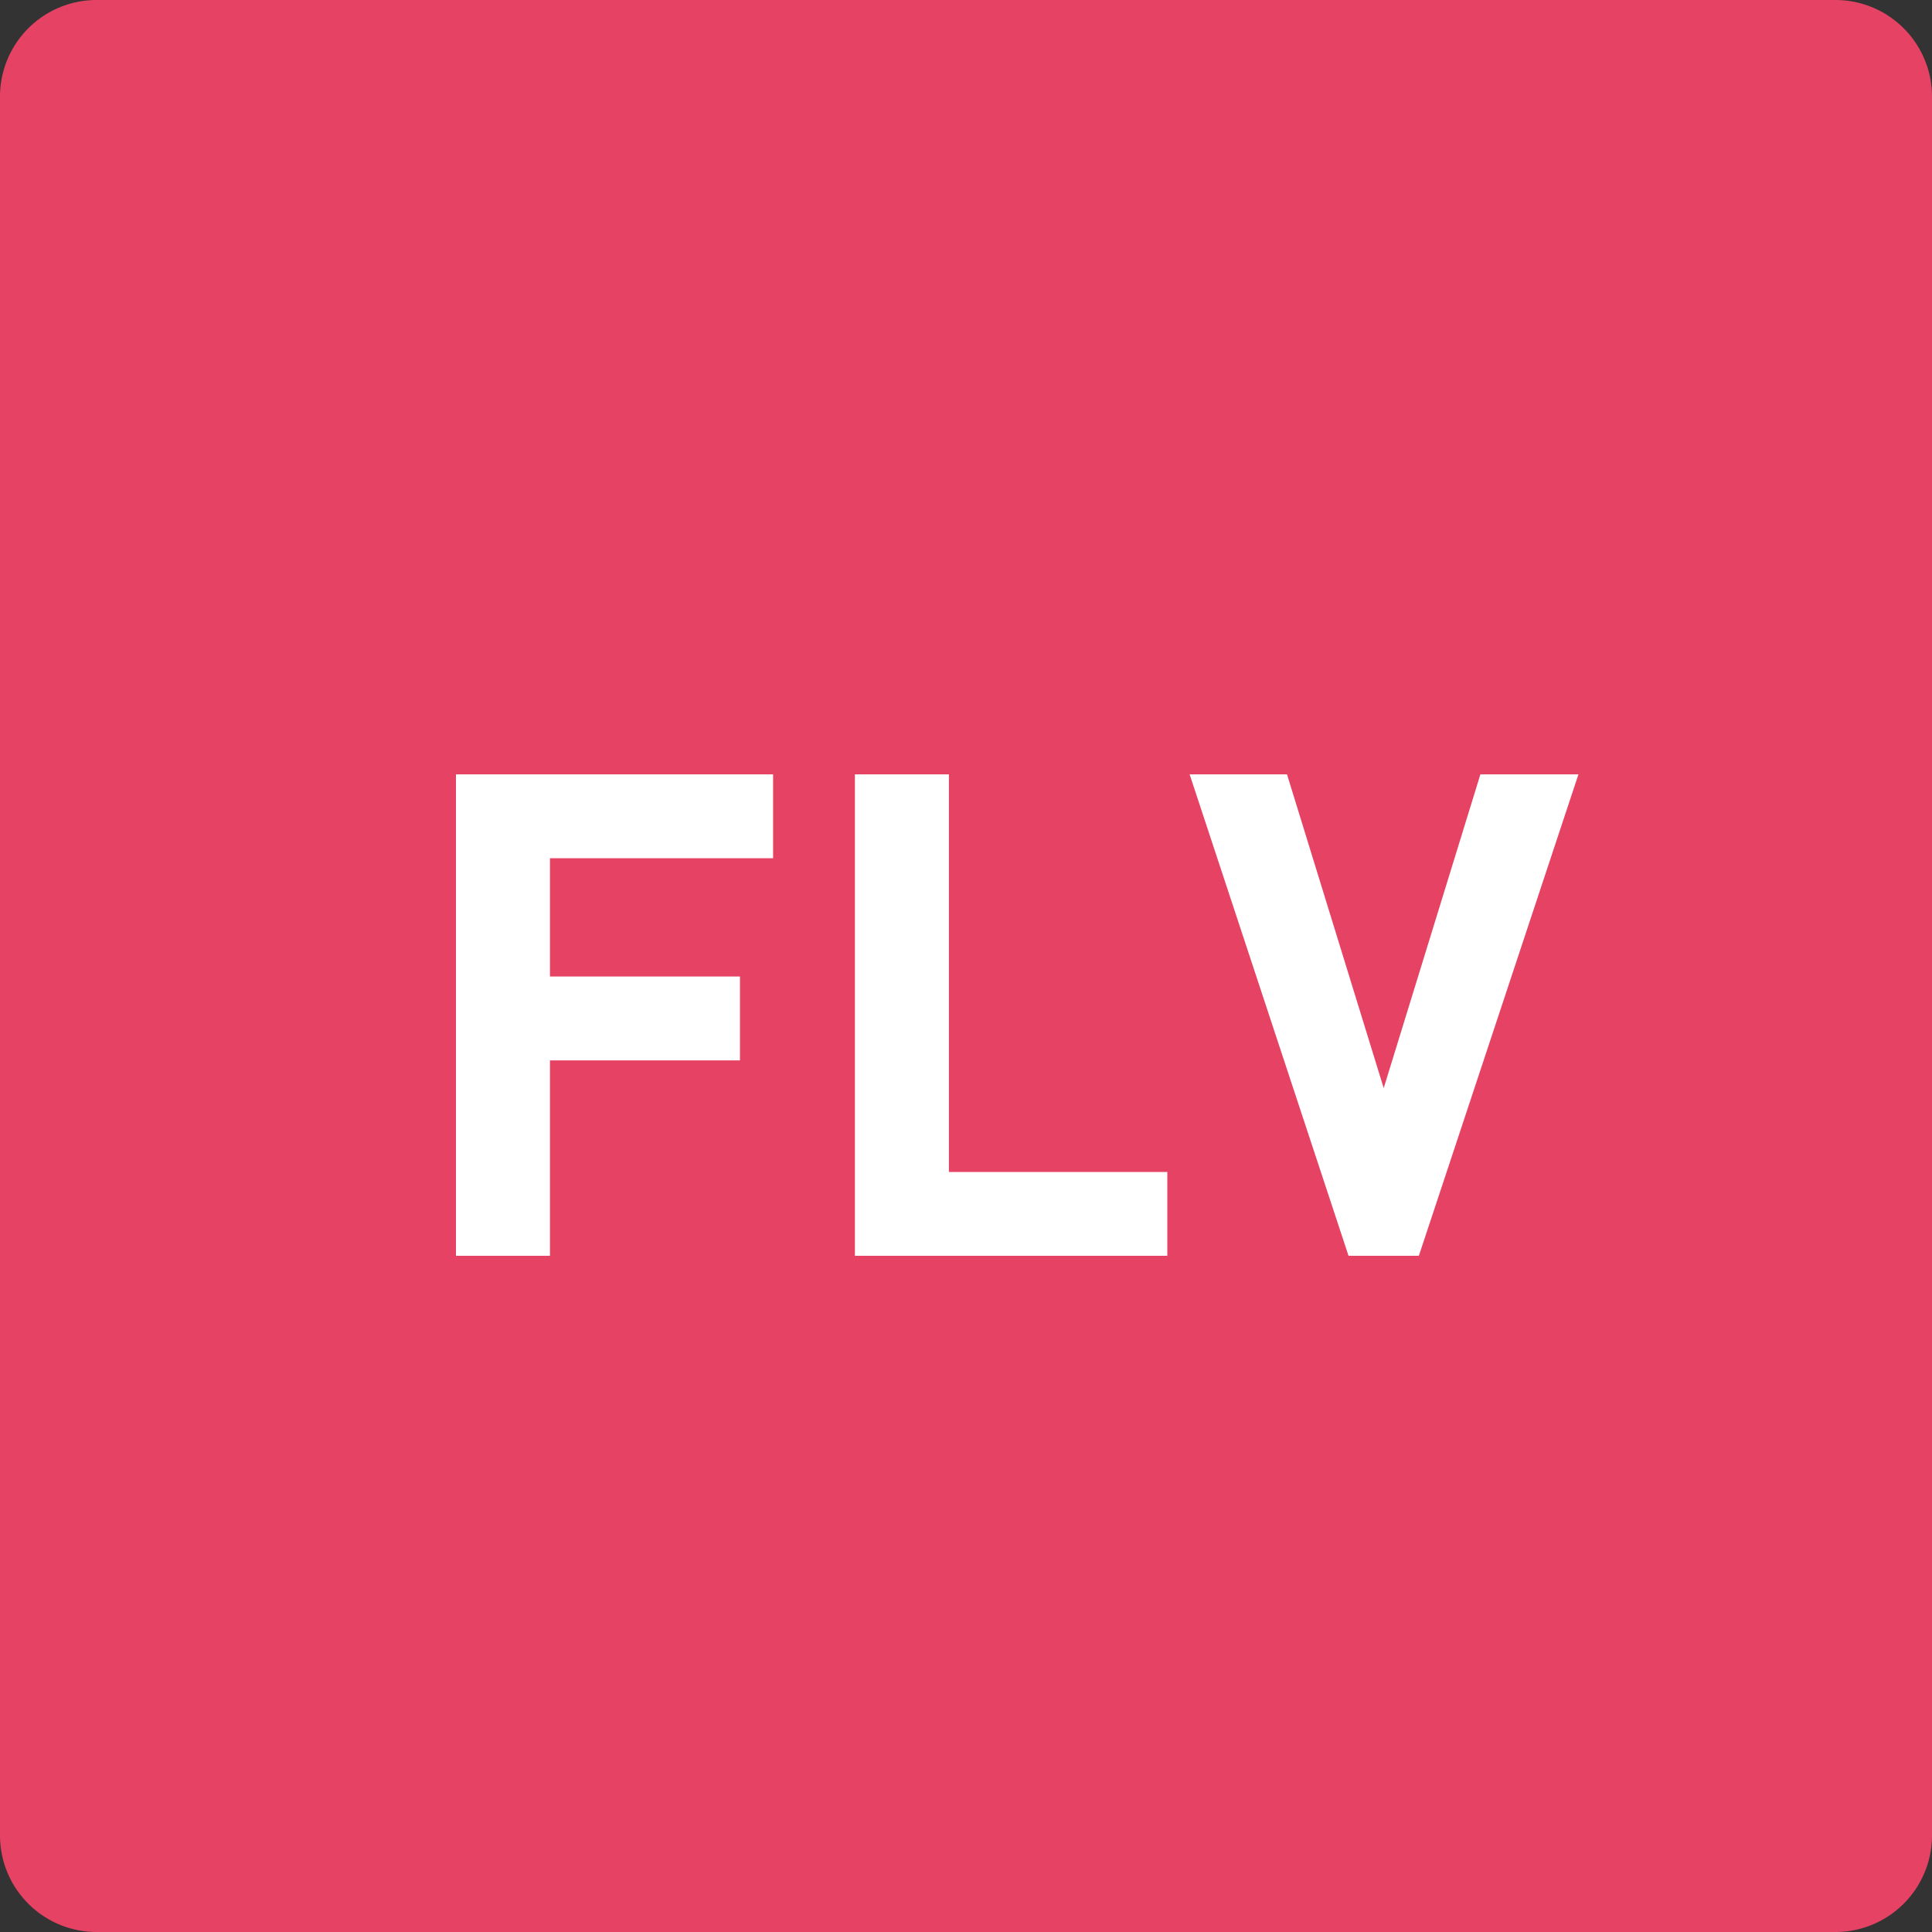 <?xml version="1.0" standalone="no"?><!DOCTYPE svg PUBLIC "-//W3C//DTD SVG 1.1//EN" "http://www.w3.org/Graphics/SVG/1.1/DTD/svg11.dtd"><svg t="1726815912059" class="icon" viewBox="0 0 1024 1024" version="1.1" xmlns="http://www.w3.org/2000/svg" p-id="1634" xmlns:xlink="http://www.w3.org/1999/xlink" width="120" height="120"><rect x="0" y="0" width="1024" height="1024" fill="#333333" stroke="none"/><path d="M51.2 0h921.6a51.2 51.2 0 0 1 51.2 51.2v921.6a51.2 51.2 0 0 1-51.2 51.2H51.2a51.2 51.2 0 0 1-51.2-51.2V51.2a51.2 51.2 0 0 1 51.2-51.2z" fill="#E64264" p-id="1635"></path><path d="M409.754 454.861v-44.442H241.664V665.6h49.818v-103.578h100.71v-44.442h-100.71v-62.72zM618.701 665.6v-44.442h-115.763v-210.739H453.12V665.6zM836.608 410.419h-51.968l-51.251 166.298-51.251-166.298H630.528L714.752 665.6h37.274z" fill="#FFFFFF" p-id="1636"></path></svg>